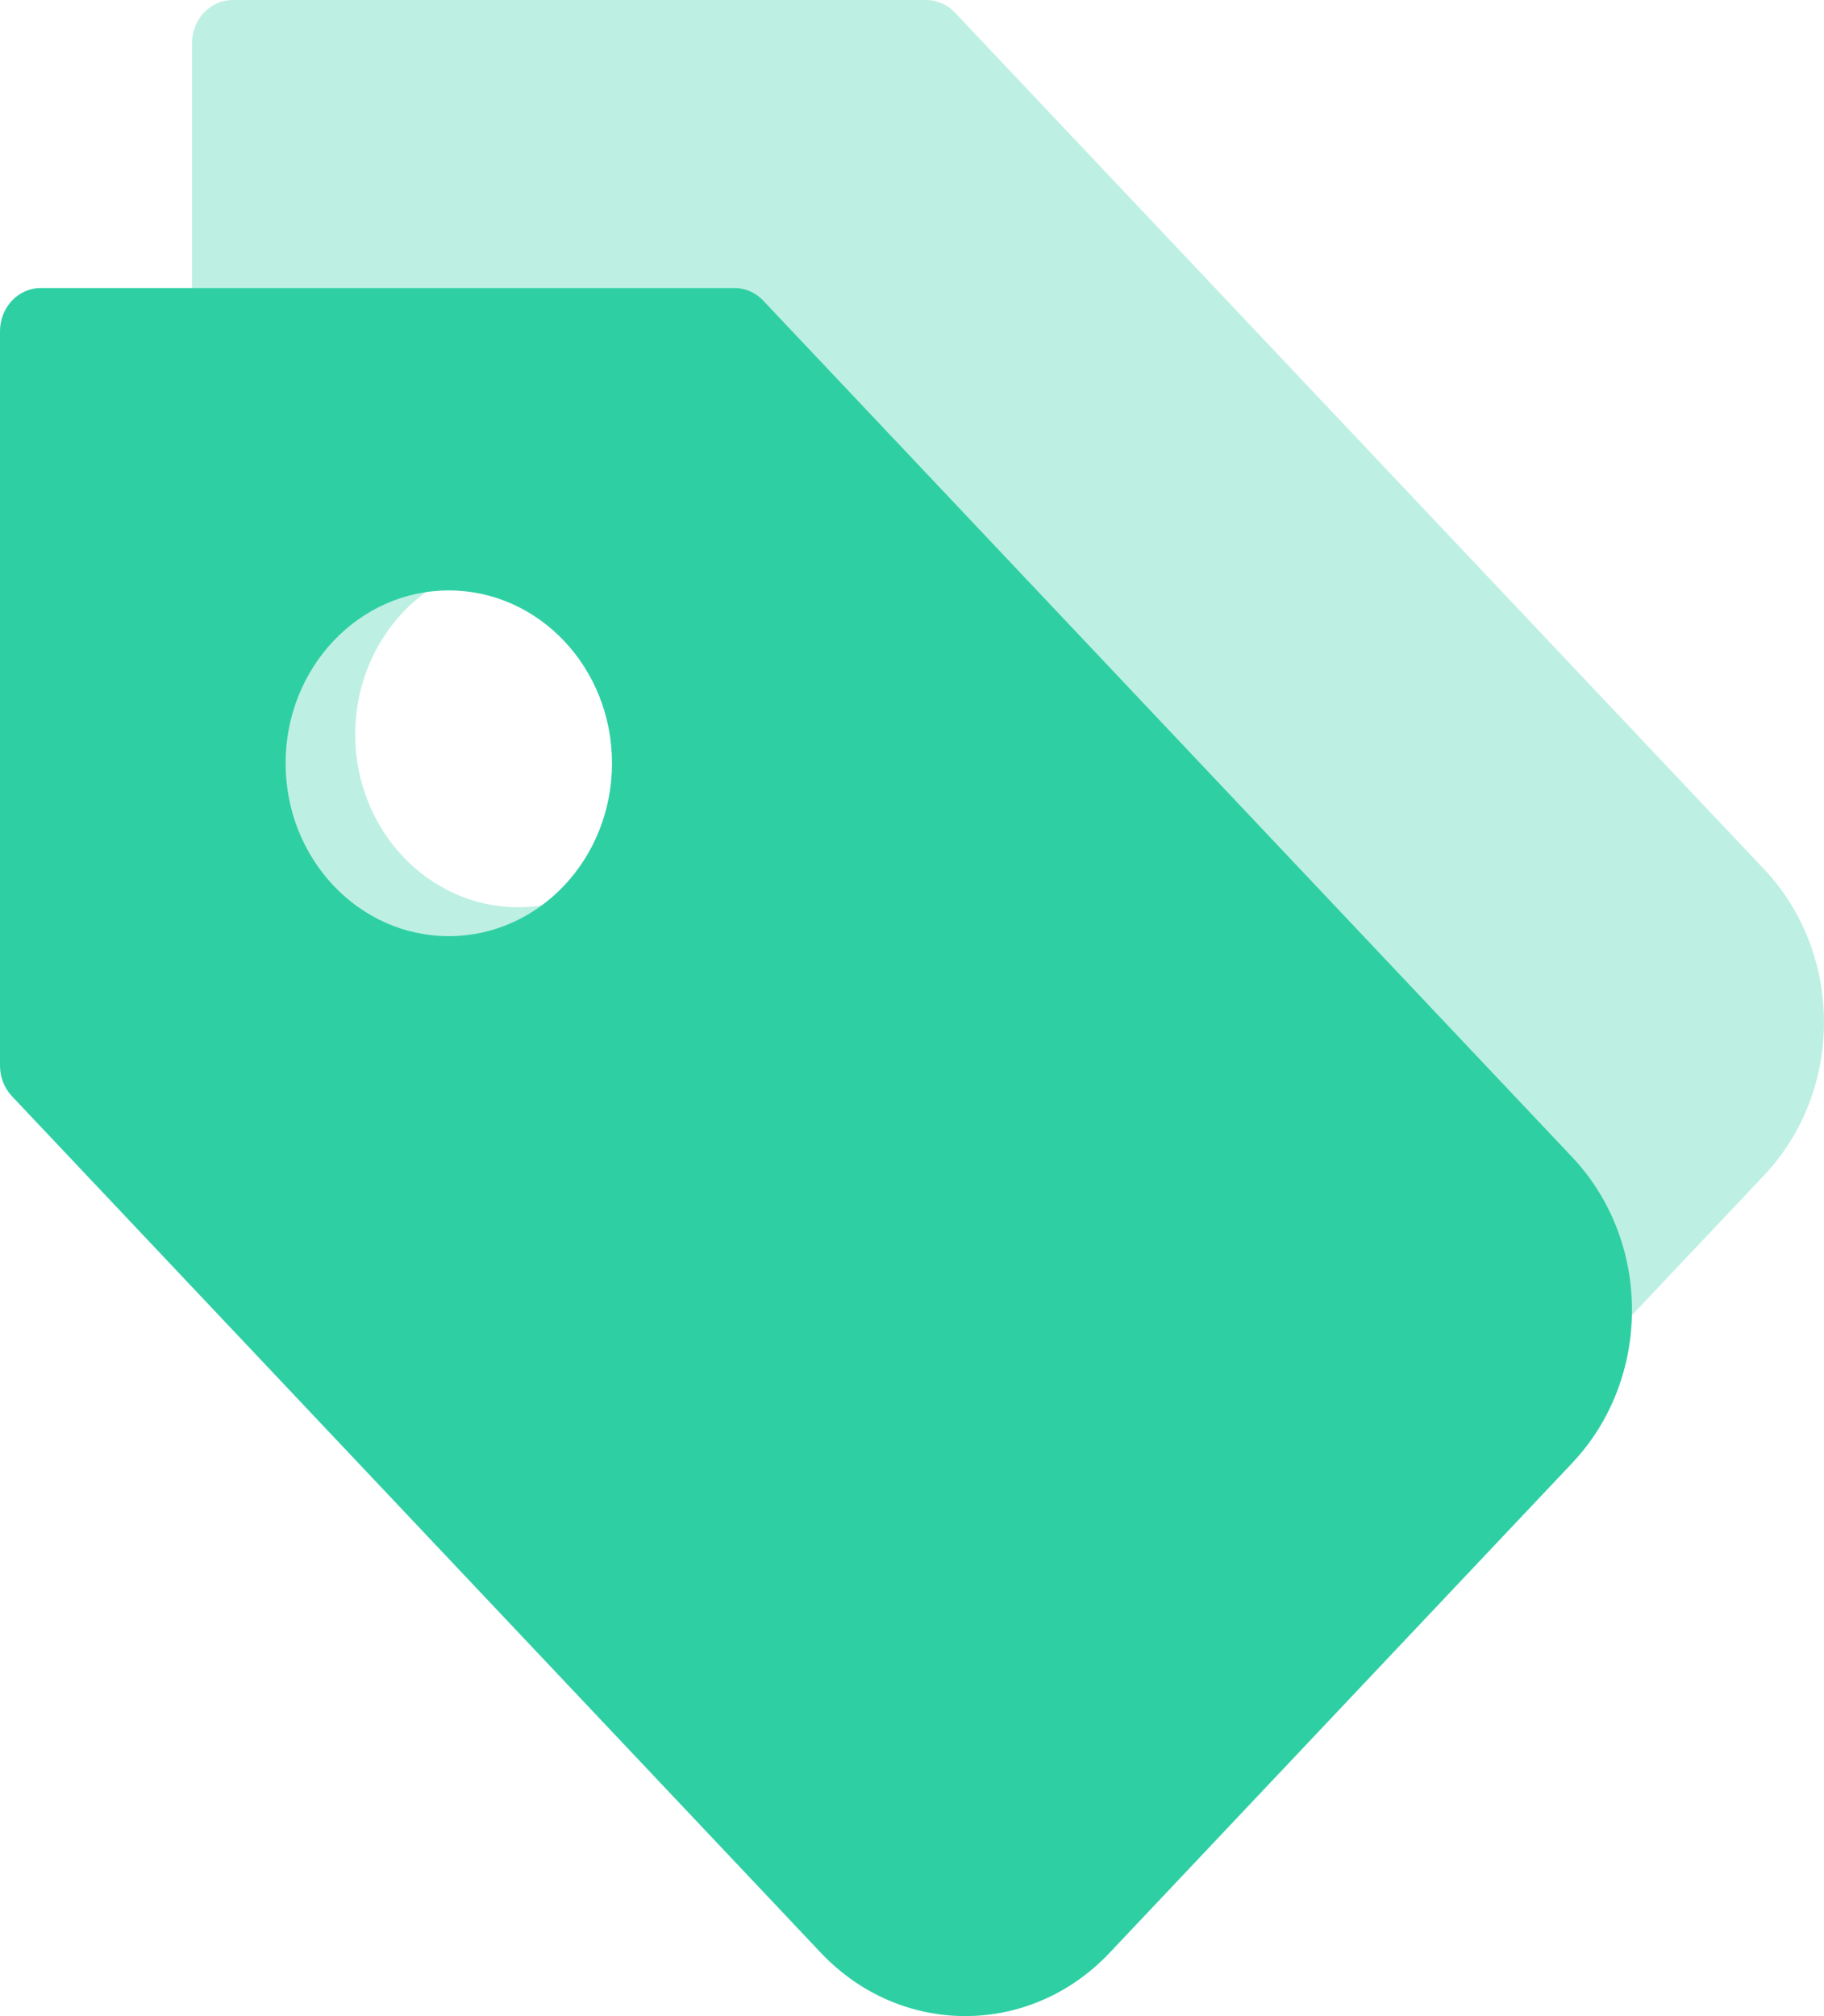 <svg xmlns="http://www.w3.org/2000/svg" xmlns:xlink="http://www.w3.org/1999/xlink" width="19" height="21" version="1.1" viewBox="0 0 19 21"><title>tags-stack</title><desc>Created with Sketch.</desc><g id="Cards" fill="none" fill-rule="evenodd" stroke="none" stroke-width="1"><g id="Artboard-Copy" transform="translate(-93, -578)"><g id="tags-stack" transform="translate(93, 578)"><path id="Shape" fill="#2FCFA4" fill-opacity=".319" fill-rule="nonzero" d="M18.378,9.056 L9.951,0.135 C9.871,0.049 9.763,0.001 9.65,0 L2.425,0 C2.19,0 2,0.201 2,0.45 L2,8.1 C2,8.219 2.045,8.334 2.125,8.418 L10.552,17.342 C11.382,18.219 12.726,18.219 13.557,17.342 L18.378,12.24 C19.207,11.36 19.207,9.935 18.378,9.056 Z M5.4,9.45 C4.461,9.45 3.7,8.644 3.7,7.65 C3.7,6.656 4.461,5.85 5.4,5.85 C6.339,5.85 7.1,6.656 7.1,7.65 C7.1,8.644 6.339,9.45 5.4,9.45 Z"/><path id="Shape" fill="#2FCFA4" fill-rule="nonzero" d="M16.379,12.055 L7.951,3.132 C7.871,3.047 7.763,3 7.651,3 L0.425,3 C0.19,3 0,3.201 0,3.45 L0,11.101 C0,11.22 0.045,11.334 0.125,11.419 L8.552,20.342 C9.383,21.219 10.727,21.219 11.557,20.342 L16.379,15.237 C17.207,14.358 17.207,12.934 16.379,12.055 Z M4.675,9.751 C3.736,9.751 2.975,8.945 2.975,7.95 C2.975,6.956 3.736,6.15 4.675,6.15 C5.614,6.15 6.375,6.956 6.375,7.95 C6.375,8.945 5.614,9.751 4.675,9.751 Z"/><circle id="Oval" cx="4.5" cy="7.5" r="1.5"/></g></g></g></svg>